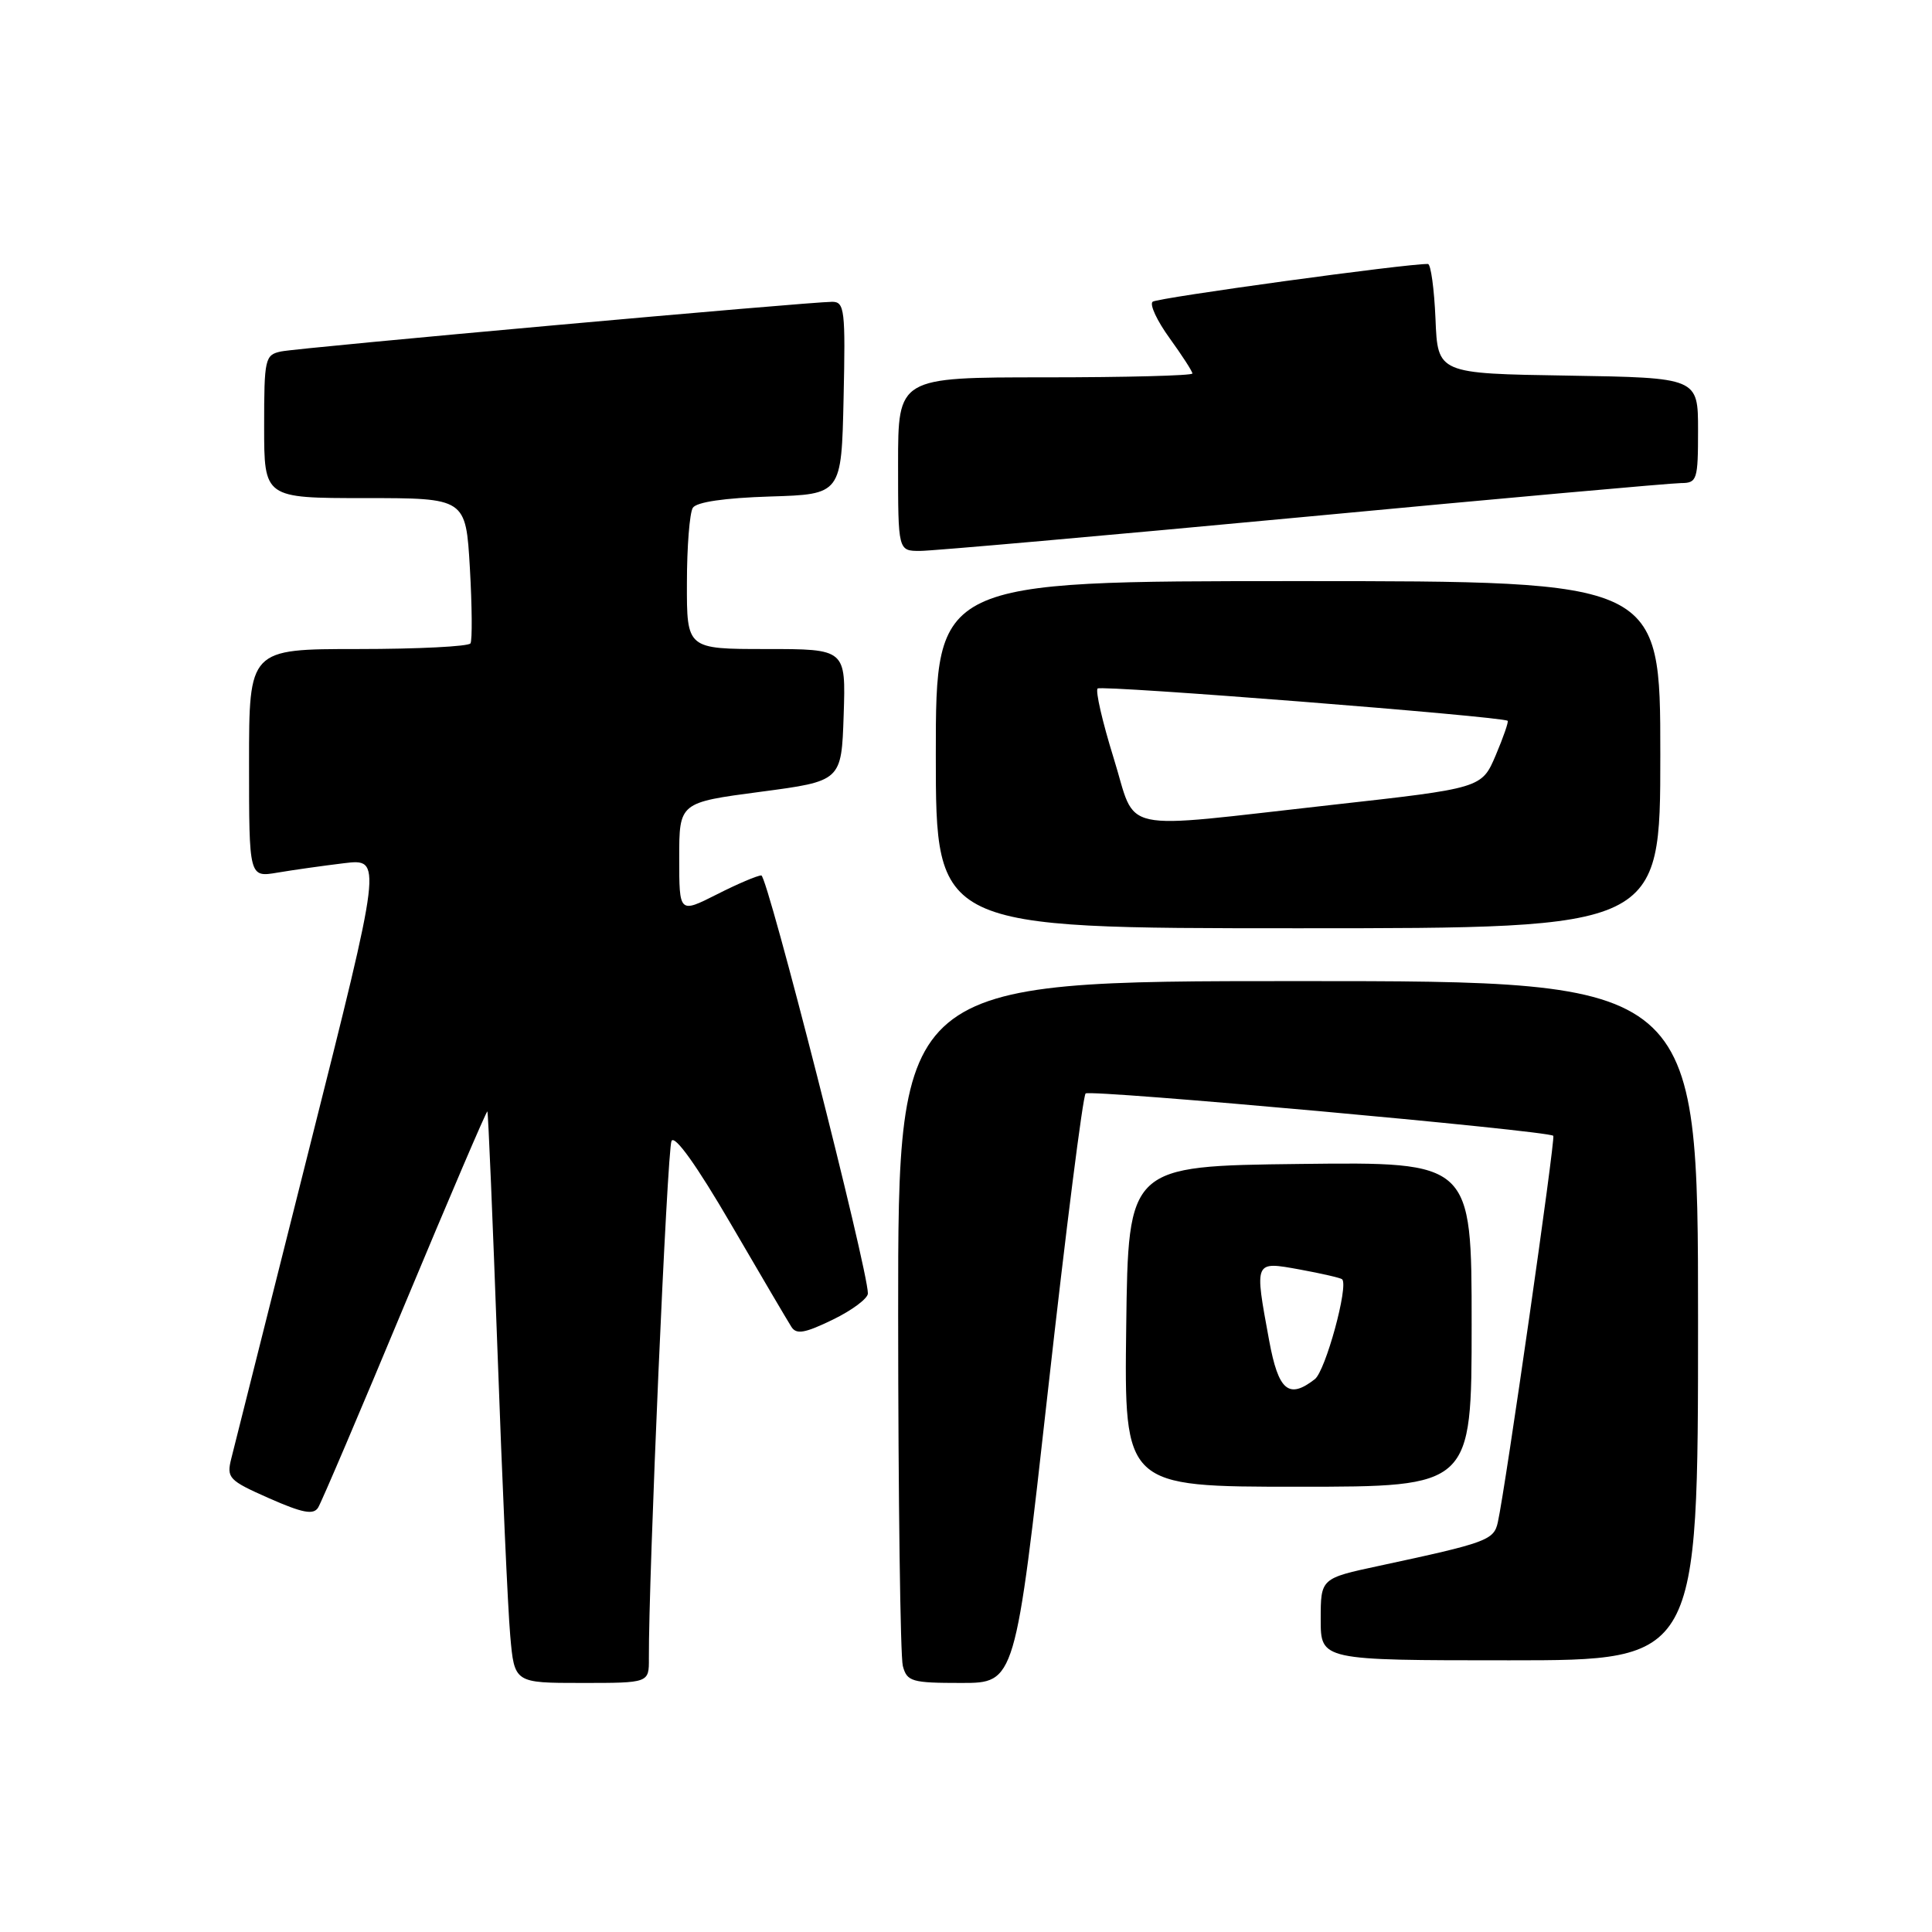 <?xml version="1.0" encoding="UTF-8" standalone="no"?>
<!DOCTYPE svg PUBLIC "-//W3C//DTD SVG 1.1//EN" "http://www.w3.org/Graphics/SVG/1.1/DTD/svg11.dtd" >
<svg xmlns="http://www.w3.org/2000/svg" xmlns:xlink="http://www.w3.org/1999/xlink" version="1.1" viewBox="0 0 256 256">
 <g >
 <path fill="currentColor"
d=" M 85.98 219.75 C 85.92 209.23 88.41 152.28 88.98 151.18 C 89.41 150.35 92.32 154.43 96.84 162.18 C 100.79 168.96 104.40 175.09 104.86 175.81 C 105.52 176.86 106.64 176.66 110.35 174.86 C 112.91 173.62 115.00 172.05 115.00 171.39 C 115.00 168.16 101.70 116.00 100.88 116.00 C 100.36 116.00 97.70 117.13 94.97 118.52 C 90.00 121.03 90.00 121.03 90.00 113.69 C 90.00 106.34 90.00 106.34 100.75 104.92 C 111.50 103.50 111.50 103.50 111.79 94.75 C 112.08 86.00 112.08 86.00 101.54 86.00 C 91.00 86.00 91.00 86.00 91.02 77.25 C 91.02 72.44 91.38 67.96 91.80 67.29 C 92.29 66.52 96.01 65.98 102.03 65.79 C 111.50 65.50 111.50 65.50 111.78 52.75 C 112.04 41.09 111.91 40.00 110.28 39.99 C 107.25 39.99 39.64 46.07 37.25 46.57 C 35.11 47.02 35.00 47.49 35.00 56.52 C 35.00 66.00 35.00 66.00 48.36 66.00 C 61.72 66.00 61.72 66.00 62.26 75.25 C 62.55 80.34 62.59 84.84 62.34 85.25 C 62.09 85.66 55.38 86.00 47.44 86.00 C 33.00 86.00 33.00 86.00 33.00 101.13 C 33.00 116.26 33.00 116.26 36.75 115.63 C 38.81 115.28 42.78 114.72 45.58 114.38 C 50.65 113.77 50.65 113.77 40.99 152.13 C 35.68 173.23 31.03 191.74 30.65 193.25 C 30.00 195.84 30.30 196.16 35.66 198.53 C 40.08 200.48 41.53 200.76 42.15 199.77 C 42.59 199.07 47.77 186.92 53.66 172.77 C 59.56 158.63 64.47 147.15 64.58 147.27 C 64.69 147.40 65.29 161.68 65.92 179.00 C 66.54 196.32 67.30 213.31 67.61 216.75 C 68.16 223.00 68.16 223.00 77.08 223.00 C 86.00 223.00 86.00 223.00 85.98 219.75 Z  M 138.86 184.25 C 141.24 162.94 143.49 145.23 143.85 144.89 C 144.45 144.33 205.11 149.82 205.82 150.50 C 206.13 150.80 199.47 197.26 198.47 201.71 C 197.95 204.08 197.02 204.42 182.75 207.48 C 175.00 209.14 175.00 209.14 175.00 214.57 C 175.00 220.00 175.00 220.00 200.00 220.00 C 225.00 220.00 225.00 220.00 225.00 175.00 C 225.00 130.00 225.00 130.00 172.00 130.00 C 119.00 130.00 119.00 130.00 119.01 174.25 C 119.02 198.59 119.30 219.51 119.63 220.75 C 120.18 222.82 120.81 223.00 127.38 223.00 C 134.53 223.00 134.53 223.00 138.86 184.25 Z  M 195.00 175.48 C 195.00 153.96 195.00 153.96 172.25 154.23 C 149.50 154.50 149.50 154.50 149.23 175.75 C 148.96 197.00 148.96 197.00 171.98 197.00 C 195.00 197.00 195.00 197.00 195.00 175.48 Z  M 220.00 100.00 C 220.00 77.00 220.00 77.00 172.00 77.00 C 124.00 77.00 124.00 77.00 124.00 100.00 C 124.00 123.00 124.00 123.00 172.00 123.00 C 220.00 123.00 220.00 123.00 220.00 100.00 Z  M 172.66 68.51 C 198.97 66.03 221.51 64.01 222.75 64.01 C 224.87 64.00 225.00 63.59 225.00 57.02 C 225.00 50.05 225.00 50.05 207.75 49.77 C 190.50 49.50 190.50 49.50 190.21 42.25 C 190.04 38.26 189.59 34.99 189.21 34.98 C 186.55 34.90 153.35 39.46 152.73 39.98 C 152.30 40.35 153.32 42.52 154.98 44.81 C 156.64 47.11 158.00 49.21 158.00 49.49 C 158.00 49.77 149.22 50.00 138.50 50.00 C 119.00 50.00 119.00 50.00 119.00 61.50 C 119.00 73.00 119.00 73.00 121.91 73.00 C 123.51 73.00 146.35 70.98 172.66 68.51 Z  M 168.17 177.63 C 166.21 166.97 166.14 167.12 172.25 168.22 C 175.14 168.75 177.65 169.33 177.84 169.51 C 178.72 170.37 175.64 181.65 174.22 182.75 C 170.76 185.44 169.40 184.29 168.17 177.63 Z  M 147.55 100.40 C 146.08 95.67 145.13 91.54 145.44 91.23 C 145.92 90.75 198.99 94.93 199.77 95.51 C 199.92 95.62 199.21 97.67 198.19 100.08 C 196.33 104.44 196.33 104.44 176.42 106.66 C 147.49 109.88 150.73 110.58 147.55 100.40 Z "/>
</g>
</svg>